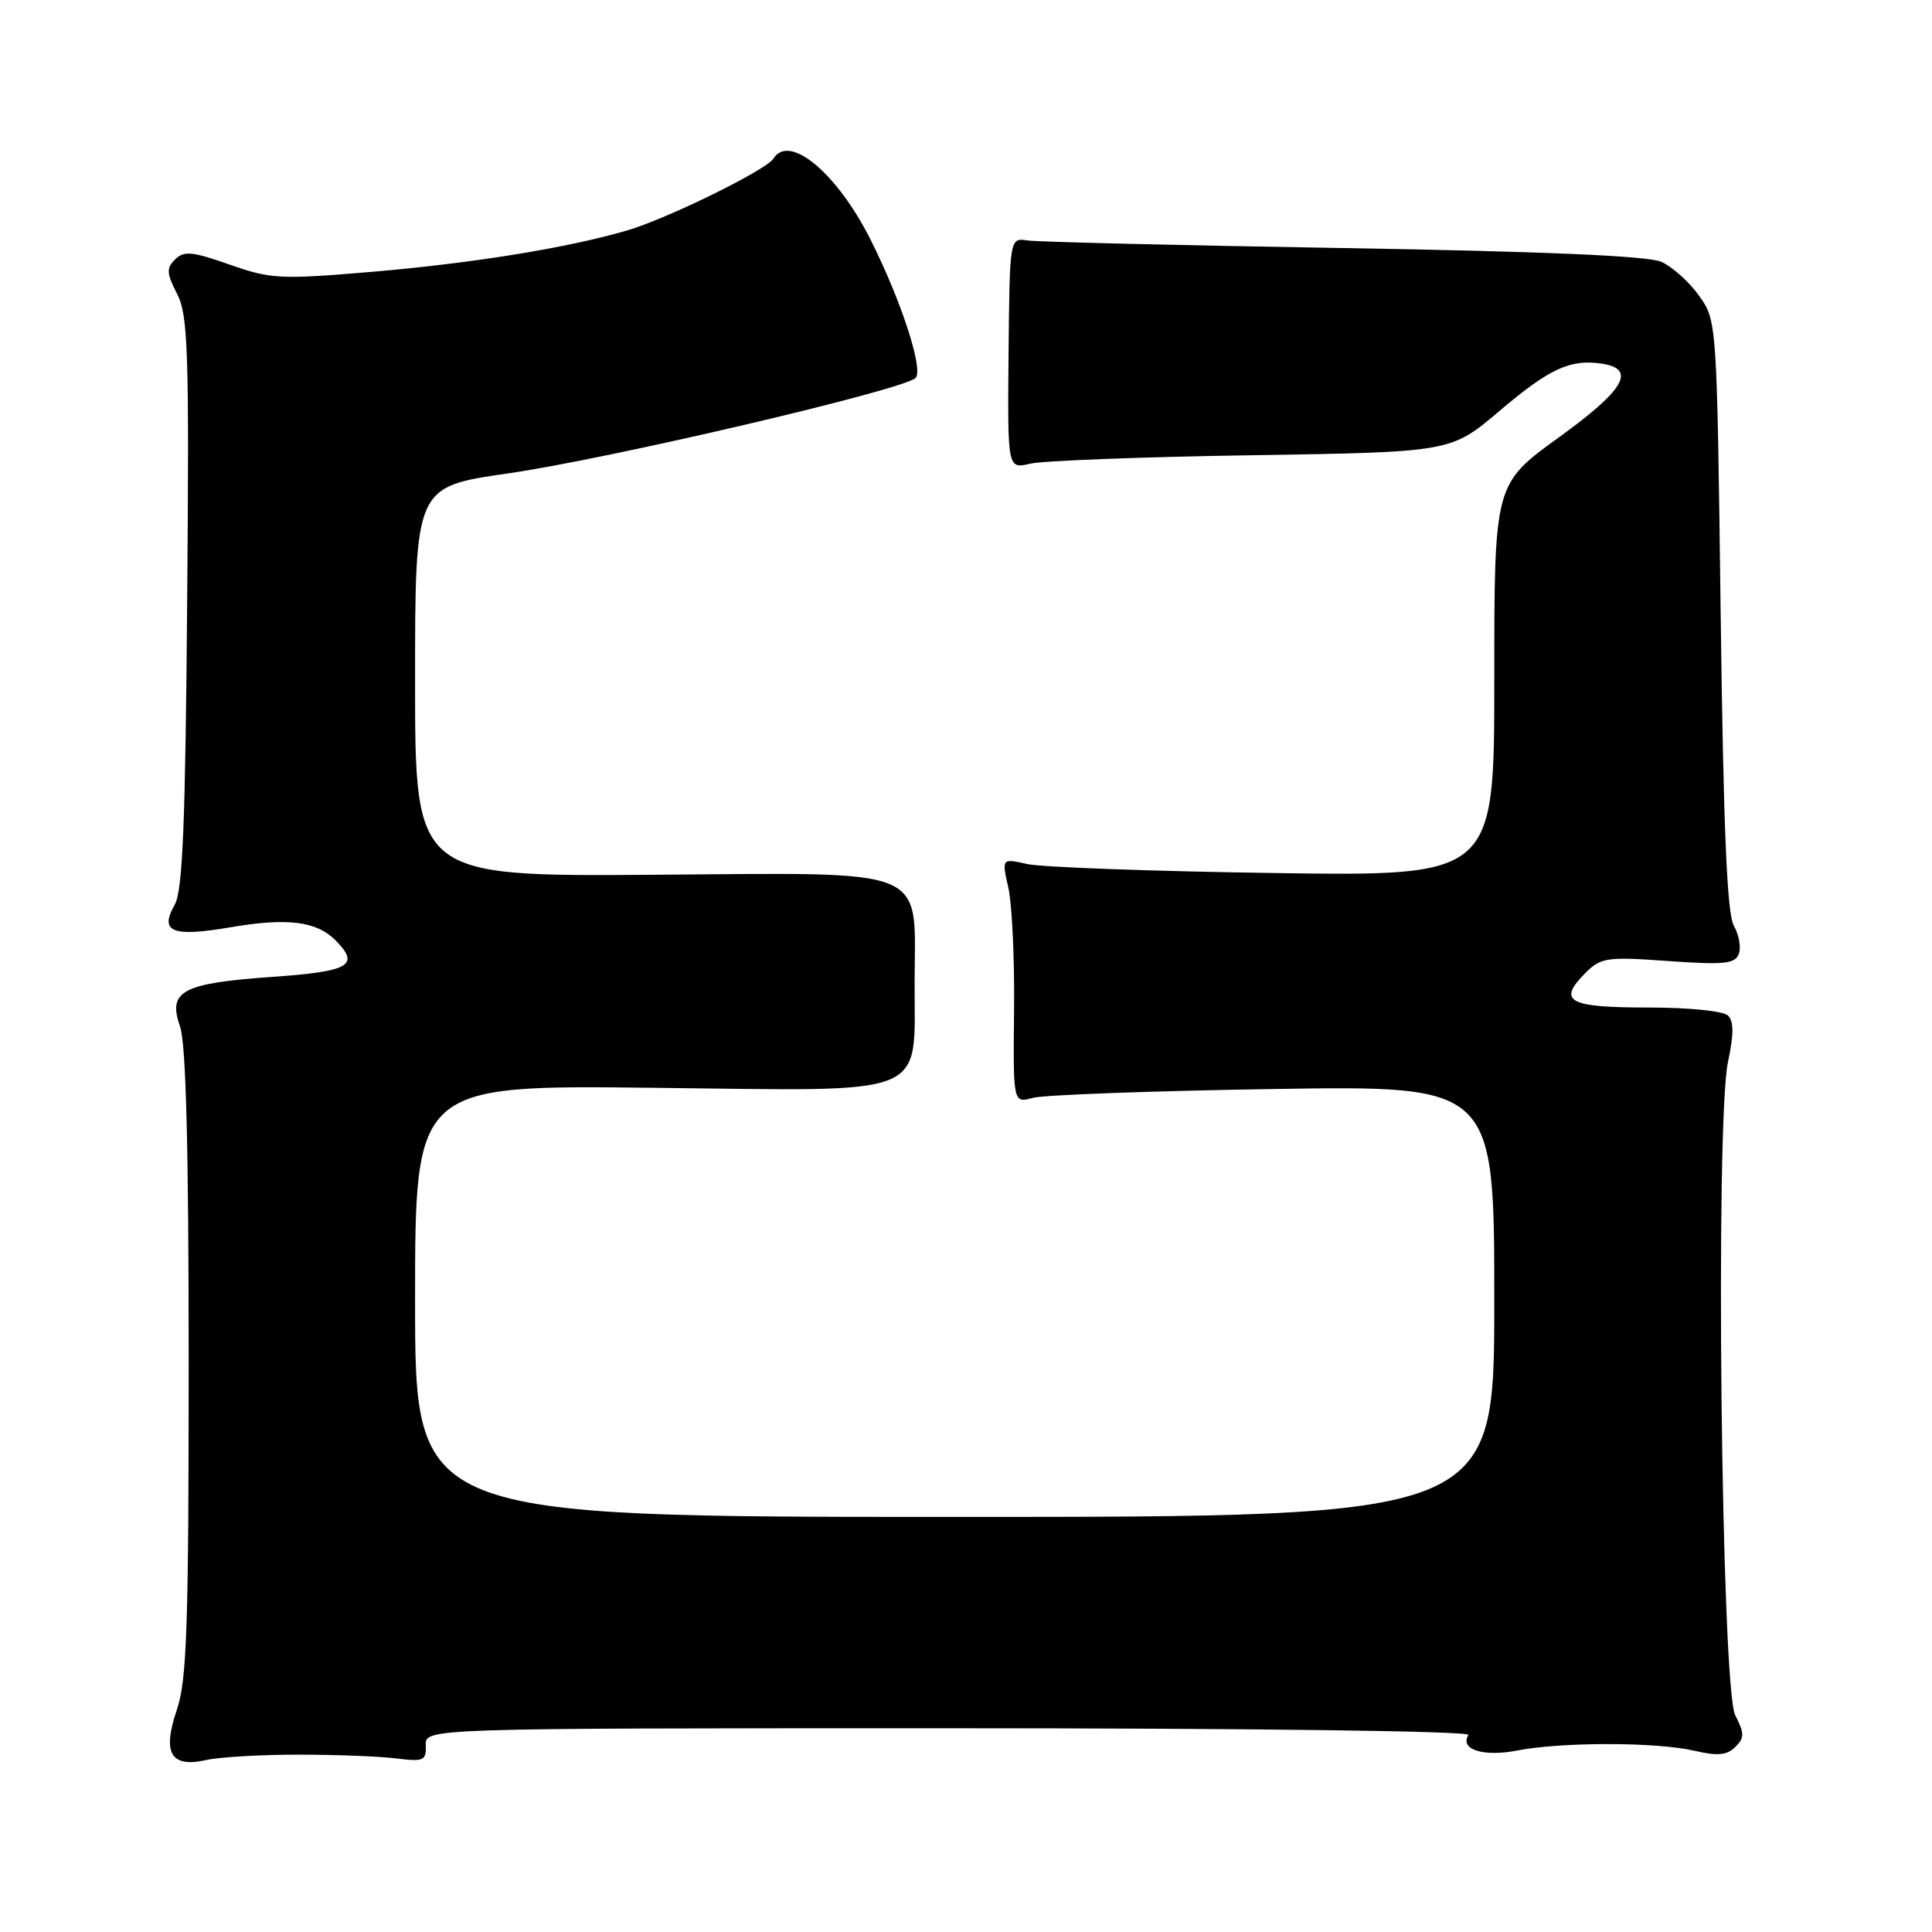 <?xml version="1.0" encoding="UTF-8" standalone="no"?>
<!DOCTYPE svg PUBLIC "-//W3C//DTD SVG 1.1//EN" "http://www.w3.org/Graphics/SVG/1.1/DTD/svg11.dtd" >
<svg xmlns="http://www.w3.org/2000/svg" xmlns:xlink="http://www.w3.org/1999/xlink" version="1.1" viewBox="0 0 256 256">
 <g >
 <path fill="currentColor"
d=" M 39.50 232.50 C 44.45 232.50 50.30 232.72 52.50 233.00 C 56.15 233.46 56.49 233.30 56.42 231.25 C 56.34 229.00 56.34 229.00 125.73 229.00 C 165.82 229.00 194.89 229.37 194.57 229.89 C 193.38 231.81 196.53 232.82 201.00 231.96 C 206.96 230.80 219.51 230.82 224.50 231.98 C 227.58 232.70 228.83 232.59 229.93 231.49 C 231.16 230.26 231.16 229.70 229.93 227.29 C 228.08 223.69 227.26 148.69 228.97 140.69 C 229.74 137.09 229.75 135.35 228.98 134.58 C 228.36 133.96 223.82 133.50 218.29 133.50 C 207.80 133.50 206.32 132.68 210.08 128.92 C 212.12 126.88 212.90 126.76 221.04 127.34 C 228.42 127.87 229.89 127.72 230.40 126.41 C 230.72 125.55 230.43 123.88 229.75 122.68 C 228.84 121.09 228.37 110.02 228.00 81.50 C 227.50 42.50 227.50 42.50 225.13 39.18 C 223.83 37.35 221.58 35.34 220.13 34.69 C 218.36 33.91 204.60 33.31 178.00 32.87 C 156.28 32.51 137.44 32.06 136.14 31.86 C 133.79 31.50 133.79 31.50 133.64 46.83 C 133.50 62.15 133.50 62.15 136.50 61.44 C 138.15 61.05 151.37 60.54 165.88 60.32 C 192.26 59.91 192.26 59.91 198.68 54.46 C 205.25 48.88 208.03 47.58 212.14 48.17 C 216.91 48.85 215.32 51.63 206.55 57.96 C 198.00 64.14 198.00 64.14 198.00 90.12 C 198.00 116.11 198.00 116.11 168.75 115.68 C 152.66 115.45 137.98 114.91 136.11 114.49 C 132.73 113.73 132.73 113.73 133.61 117.62 C 134.10 119.75 134.44 127.05 134.37 133.84 C 134.24 146.19 134.24 146.19 136.87 145.47 C 138.32 145.08 152.66 144.55 168.75 144.30 C 198.00 143.84 198.00 143.84 198.00 172.42 C 198.00 201.00 198.00 201.00 126.50 201.00 C 55.00 201.00 55.00 201.00 55.00 172.39 C 55.00 143.77 55.00 143.77 86.74 144.14 C 123.67 144.56 121.14 145.59 121.19 130.09 C 121.24 114.67 123.63 115.65 86.64 115.91 C 55.00 116.14 55.00 116.14 55.00 90.32 C 55.00 64.50 55.00 64.50 67.25 62.74 C 80.67 60.81 119.74 51.66 121.32 50.08 C 122.40 49.00 119.43 39.86 115.37 31.79 C 110.91 22.91 104.59 17.63 102.48 21.02 C 101.55 22.53 88.33 29.02 83.05 30.55 C 75.12 32.86 62.65 34.88 49.26 36.02 C 37.12 37.05 35.90 36.98 30.43 35.06 C 25.46 33.31 24.36 33.21 23.20 34.38 C 22.03 35.54 22.07 36.23 23.46 38.93 C 24.92 41.75 25.08 46.39 24.80 79.81 C 24.57 109.06 24.20 118.03 23.16 119.86 C 21.08 123.51 22.79 124.20 30.60 122.86 C 38.05 121.59 41.92 122.06 44.43 124.57 C 47.76 127.91 46.38 128.72 36.09 129.44 C 24.11 130.29 22.21 131.31 23.85 136.00 C 24.65 138.28 25.00 152.03 25.00 180.61 C 25.00 215.46 24.76 222.65 23.44 226.54 C 21.47 232.32 22.61 234.27 27.34 233.21 C 29.08 232.82 34.55 232.50 39.50 232.50 Z "/>
</g>
</svg>